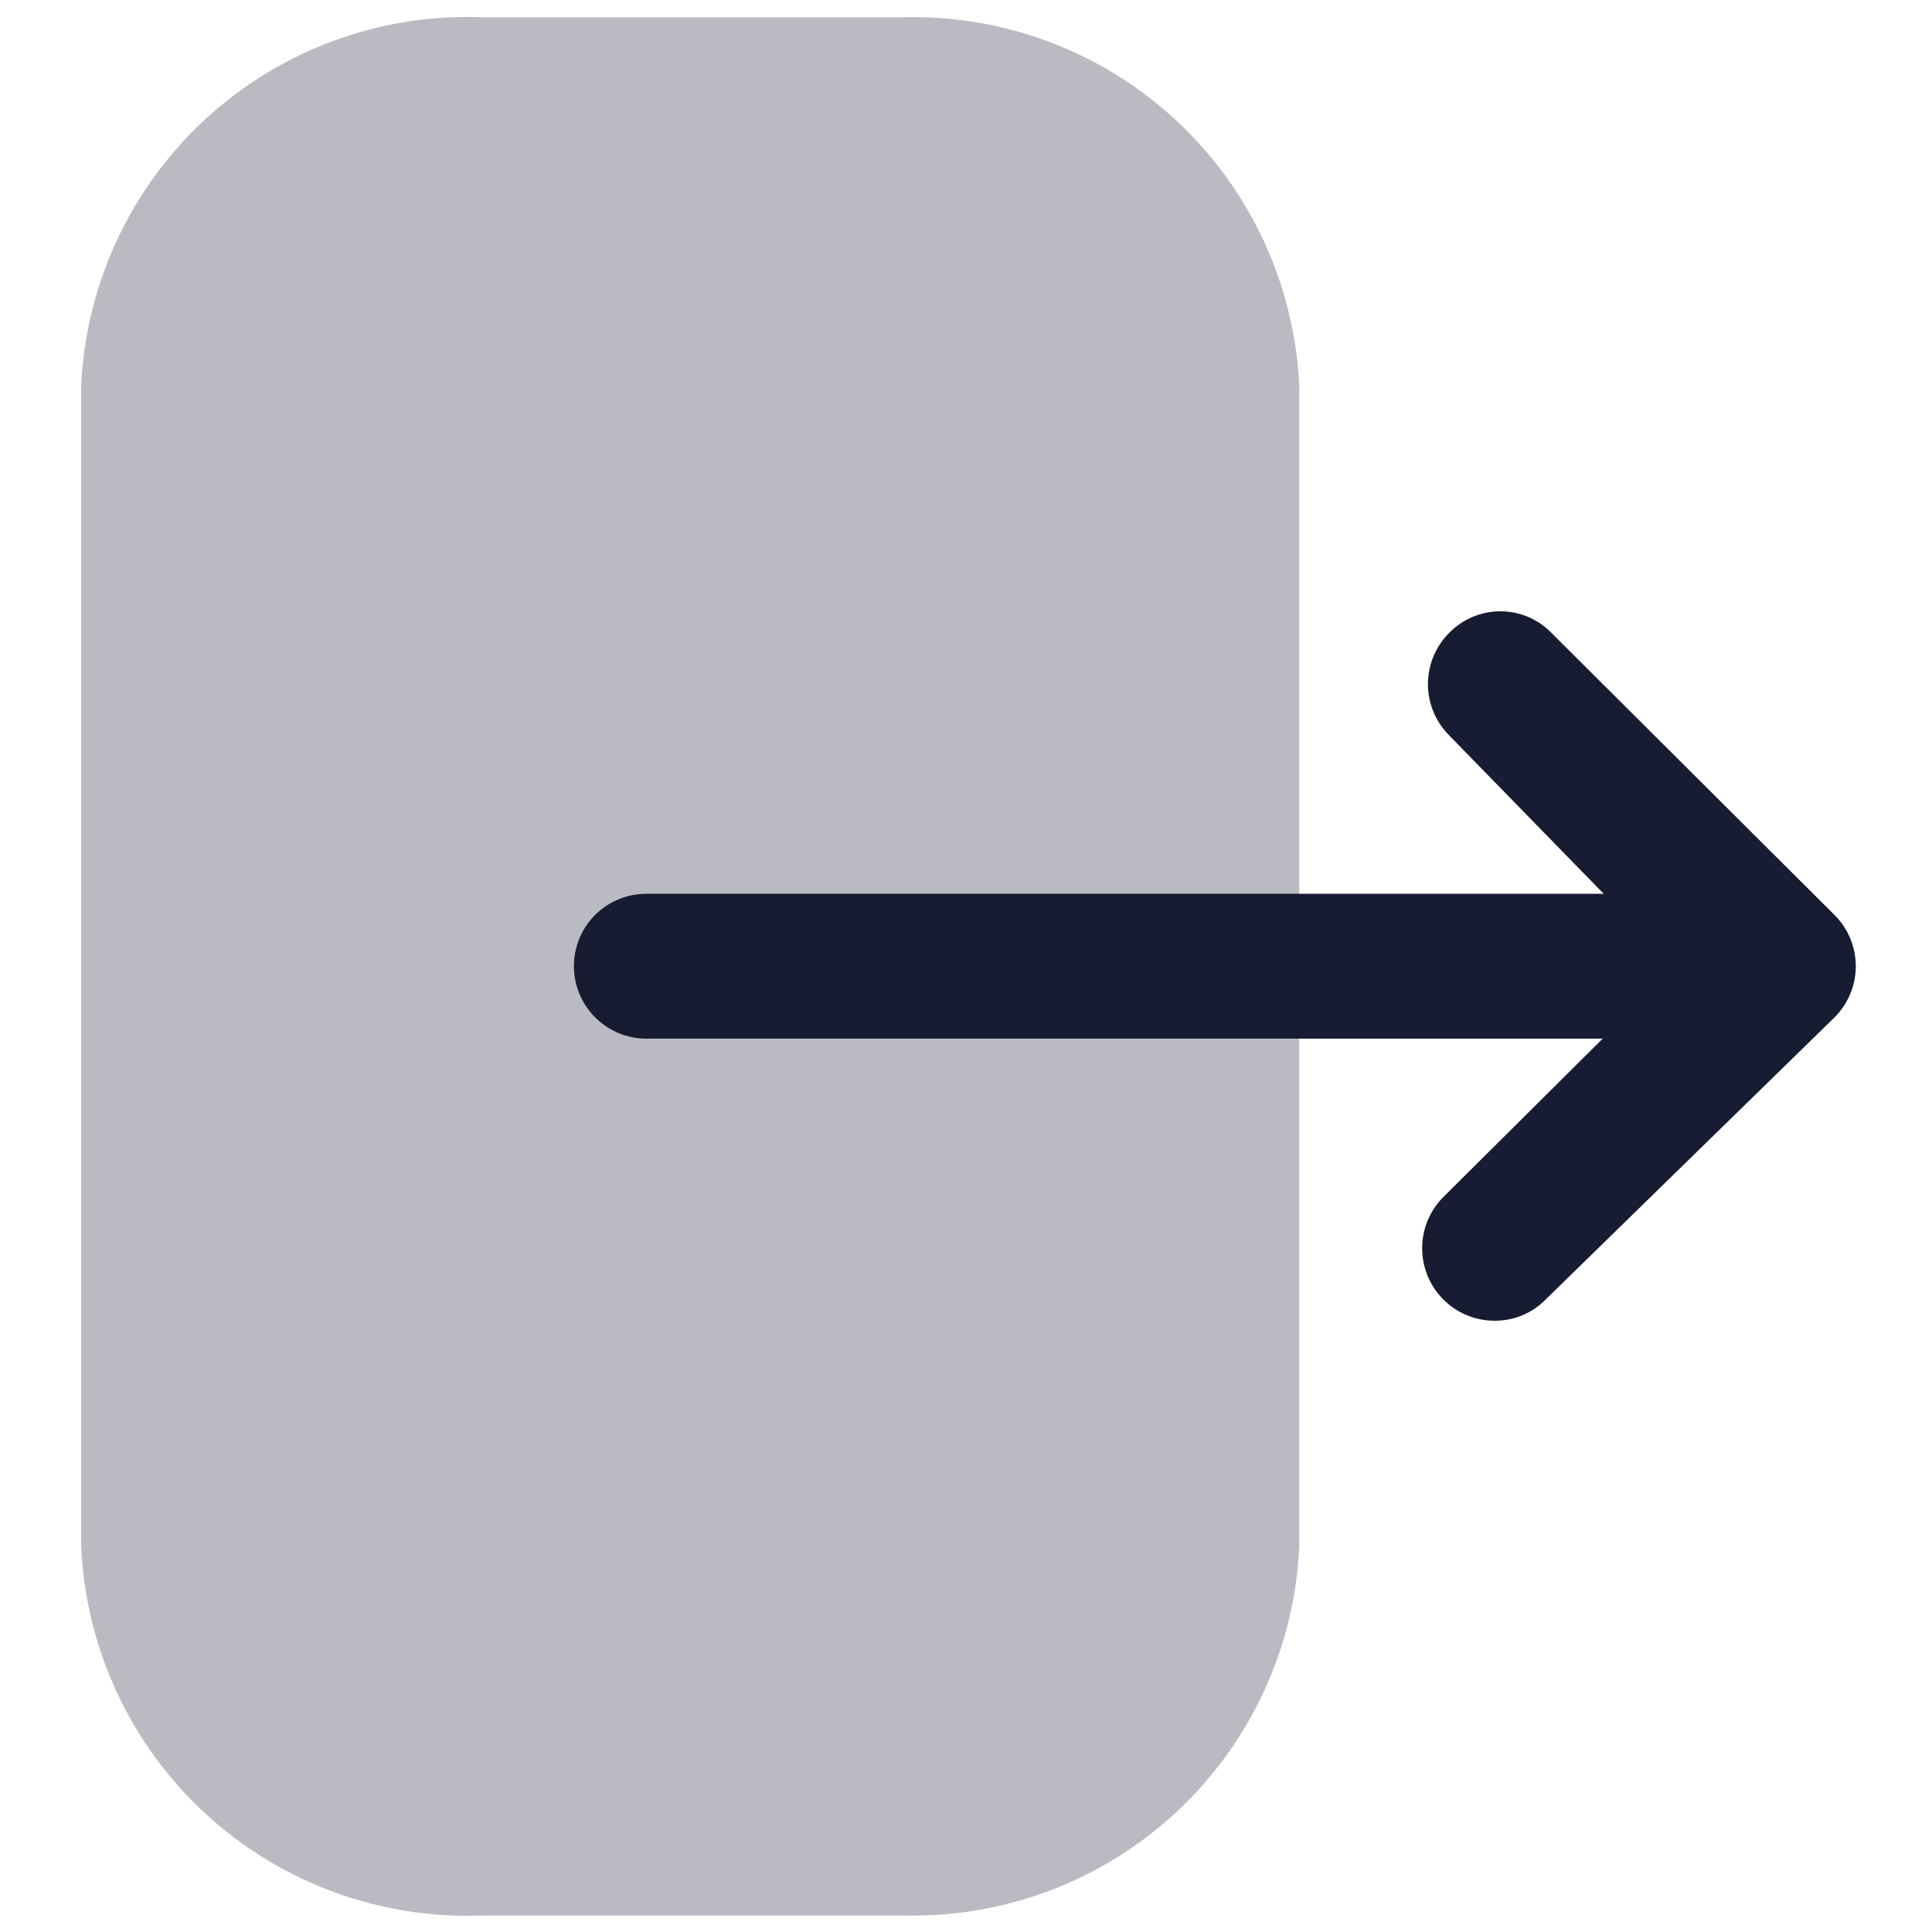 <svg width="20" height="20" viewBox="0 0 20 20" fill="none" xmlns="http://www.w3.org/2000/svg">
<path opacity="0.3" d="M13.45 3.999C13.403 2.949 12.944 1.959 12.173 1.244C11.402 0.529 10.381 0.147 9.33 0.179H5C3.942 0.136 2.91 0.513 2.13 1.23C1.351 1.946 0.887 2.942 0.84 3.999V15.999C0.884 17.058 1.347 18.057 2.127 18.775C2.907 19.493 3.94 19.872 5 19.829H9.37C10.416 19.851 11.428 19.462 12.191 18.746C12.954 18.03 13.406 17.044 13.45 15.999V3.999Z" fill="#181C32"/>
<path d="M6.691 9.252H16.601L15.001 7.612C14.861 7.471 14.782 7.28 14.782 7.082C14.782 6.883 14.861 6.692 15.001 6.552C15.07 6.481 15.153 6.425 15.244 6.386C15.335 6.348 15.433 6.328 15.531 6.328C15.63 6.328 15.728 6.348 15.819 6.386C15.91 6.425 15.992 6.481 16.061 6.552L18.991 9.472C19.132 9.612 19.211 9.803 19.211 10.002C19.211 10.2 19.132 10.391 18.991 10.532L16.001 13.452C15.932 13.522 15.85 13.578 15.759 13.616C15.668 13.654 15.57 13.673 15.471 13.672C15.373 13.672 15.275 13.653 15.184 13.615C15.093 13.577 15.011 13.522 14.941 13.452C14.801 13.311 14.722 13.12 14.722 12.922C14.722 12.723 14.801 12.532 14.941 12.392L16.591 10.752H6.691C6.492 10.752 6.302 10.673 6.161 10.532C6.02 10.391 5.941 10.201 5.941 10.002C5.941 9.803 6.02 9.612 6.161 9.471C6.302 9.331 6.492 9.252 6.691 9.252Z" fill="#181C32"/>
</svg>
